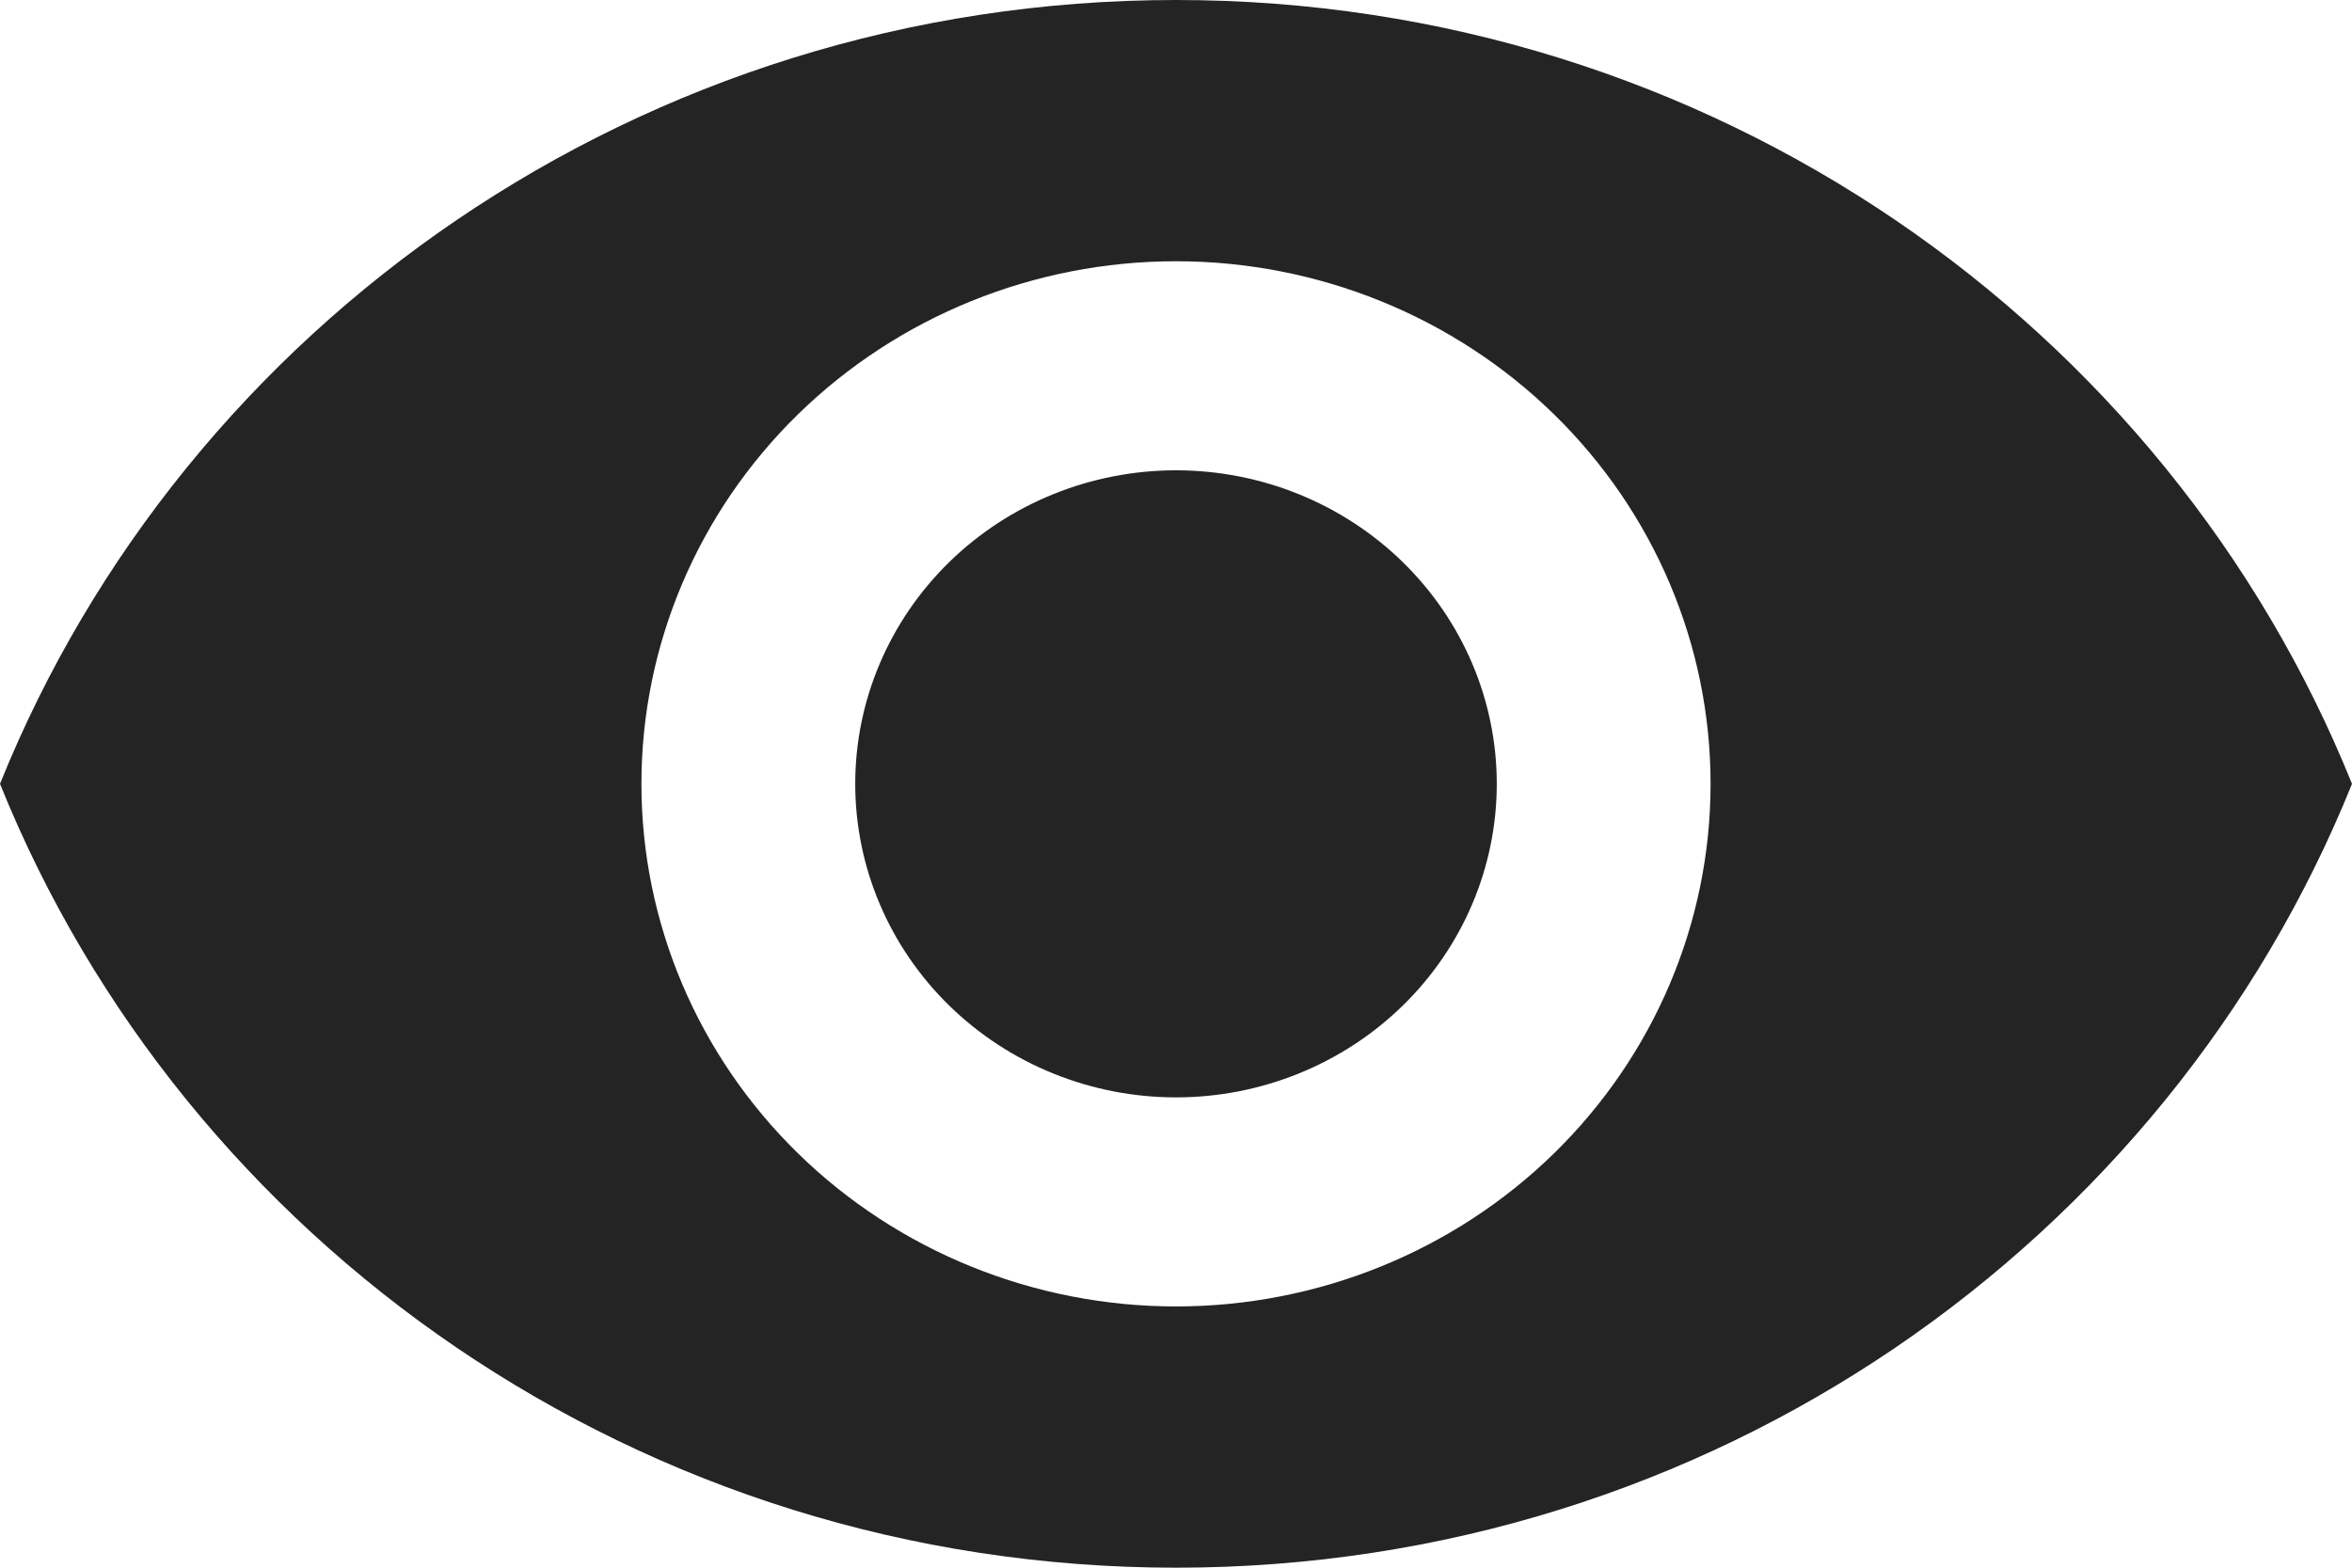 <svg width="21" height="14" viewBox="0 0 21 14" fill="none" xmlns="http://www.w3.org/2000/svg">
<path d="M10.5 4.2C9.741 4.2 9.012 4.495 8.475 5.02C7.938 5.545 7.636 6.257 7.636 7C7.636 7.743 7.938 8.455 8.475 8.98C9.012 9.505 9.741 9.8 10.5 9.8C11.259 9.8 11.988 9.505 12.525 8.98C13.062 8.455 13.364 7.743 13.364 7C13.364 6.257 13.062 5.545 12.525 5.02C11.988 4.495 11.259 4.2 10.5 4.2ZM10.5 11.667C9.234 11.667 8.02 11.175 7.125 10.3C6.23 9.425 5.727 8.238 5.727 7C5.727 5.762 6.23 4.575 7.125 3.7C8.02 2.825 9.234 2.333 10.5 2.333C11.766 2.333 12.98 2.825 13.875 3.7C14.77 4.575 15.273 5.762 15.273 7C15.273 8.238 14.77 9.425 13.875 10.3C12.98 11.175 11.766 11.667 10.5 11.667ZM10.5 0C5.727 0 1.651 2.903 0 7C1.651 11.097 5.727 14 10.5 14C15.273 14 19.349 11.097 21 7C19.349 2.903 15.273 0 10.5 0Z" fill="#242424"/>
</svg>
